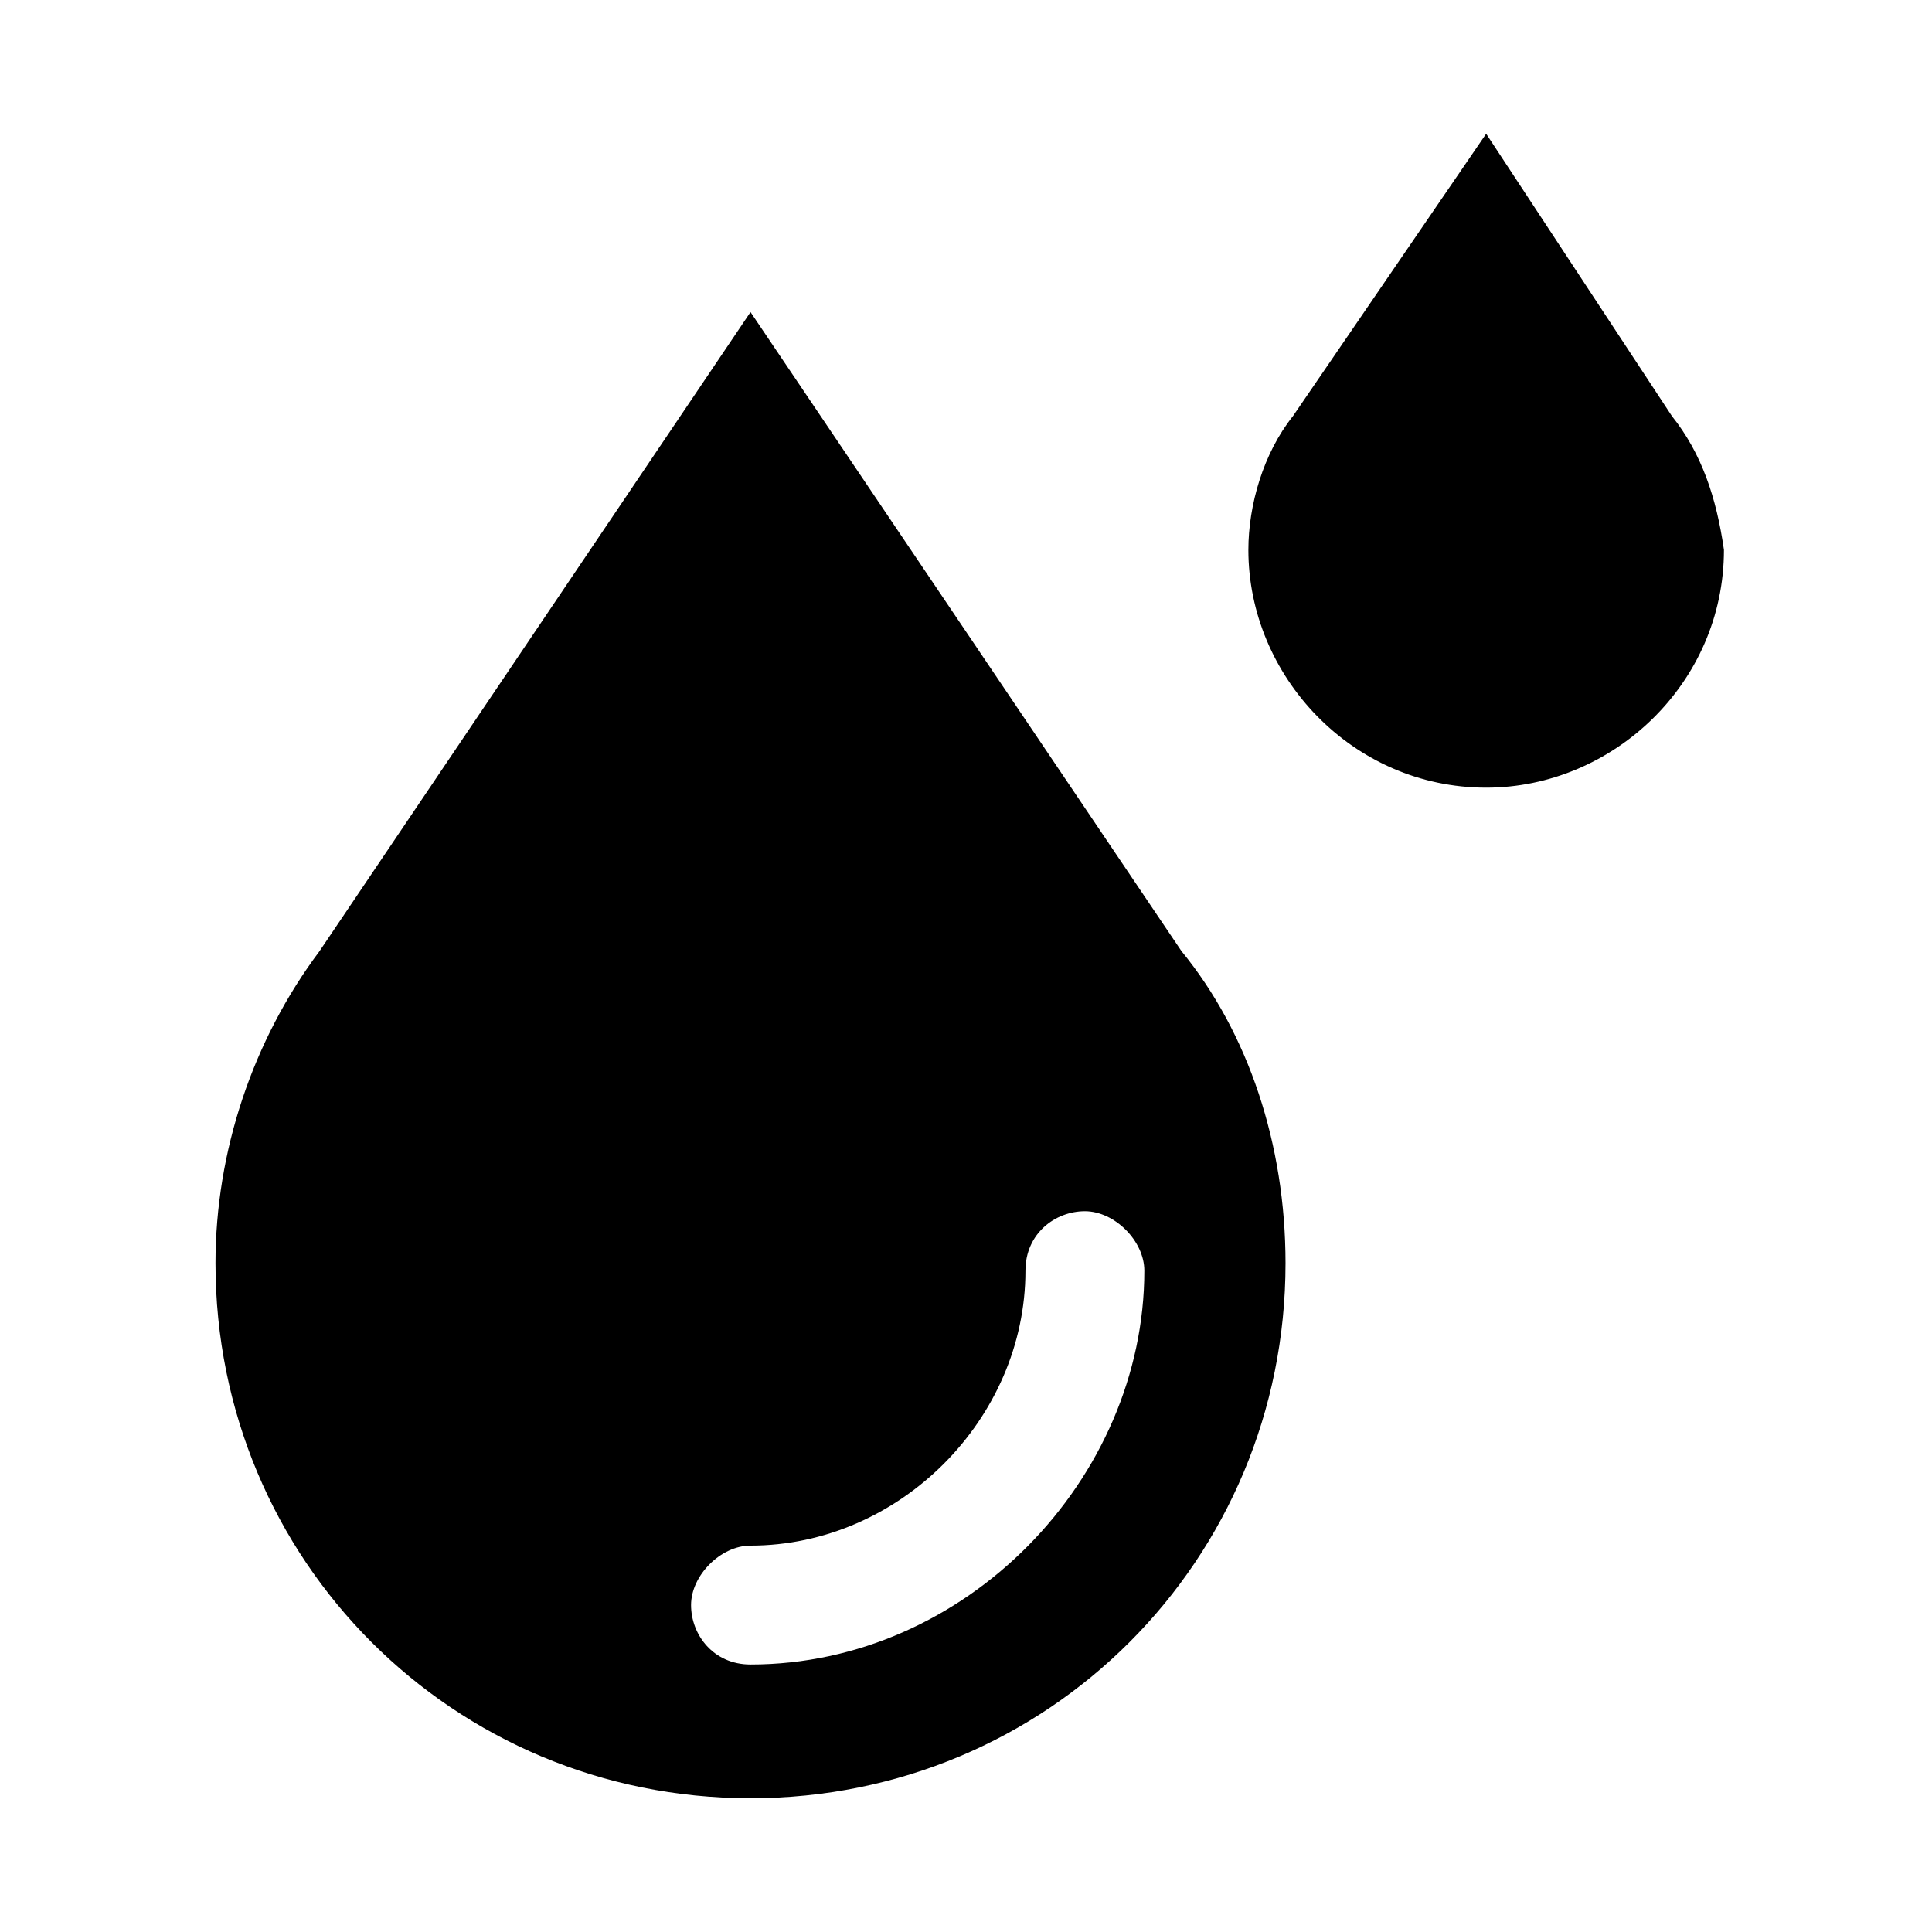 <?xml version="1.0" encoding="utf-8"?>
<!-- Generator: Adobe Illustrator 18.0.0, SVG Export Plug-In . SVG Version: 6.00 Build 0)  -->
<!DOCTYPE svg PUBLIC "-//W3C//DTD SVG 1.1//EN" "http://www.w3.org/Graphics/SVG/1.1/DTD/svg11.dtd">
<svg version="1.1" id="图层_1" xmlns="http://www.w3.org/2000/svg" xmlns:xlink="http://www.w3.org/1999/xlink" x="0px" y="0px"
	 viewBox="0 0 26 26" enable-background="new 0 0 26 26" xml:space="preserve">
<g>
	<path d="M15.9,12.8l-5.8-8.6l-5.8,8.6l0,0c-0.9,1.2-1.4,2.7-1.4,4.2c0,4,3.2,7.2,7.2,7.2c4,0,7.2-3.2,7.2-7.2
		C17.3,15.4,16.8,13.9,15.9,12.8L15.9,12.8z M10.1,22.4c-0.5,0-0.8-0.4-0.8-0.8s0.4-0.8,0.8-0.8c2,0,3.7-1.7,3.7-3.7
		c0-0.5,0.4-0.8,0.8-0.8s0.8,0.4,0.8,0.8C15.4,19.9,13,22.4,10.1,22.4z"/>
	<path d="M22.5,5.6L22.5,5.6L20,1.8l-2.6,3.8l0,0c-0.4,0.5-0.6,1.2-0.6,1.8c0,1.7,1.4,3.2,3.2,3.2c1.7,0,3.2-1.4,3.2-3.2
		C23.1,6.7,22.9,6.1,22.5,5.6z"/>
</g>
</svg>
